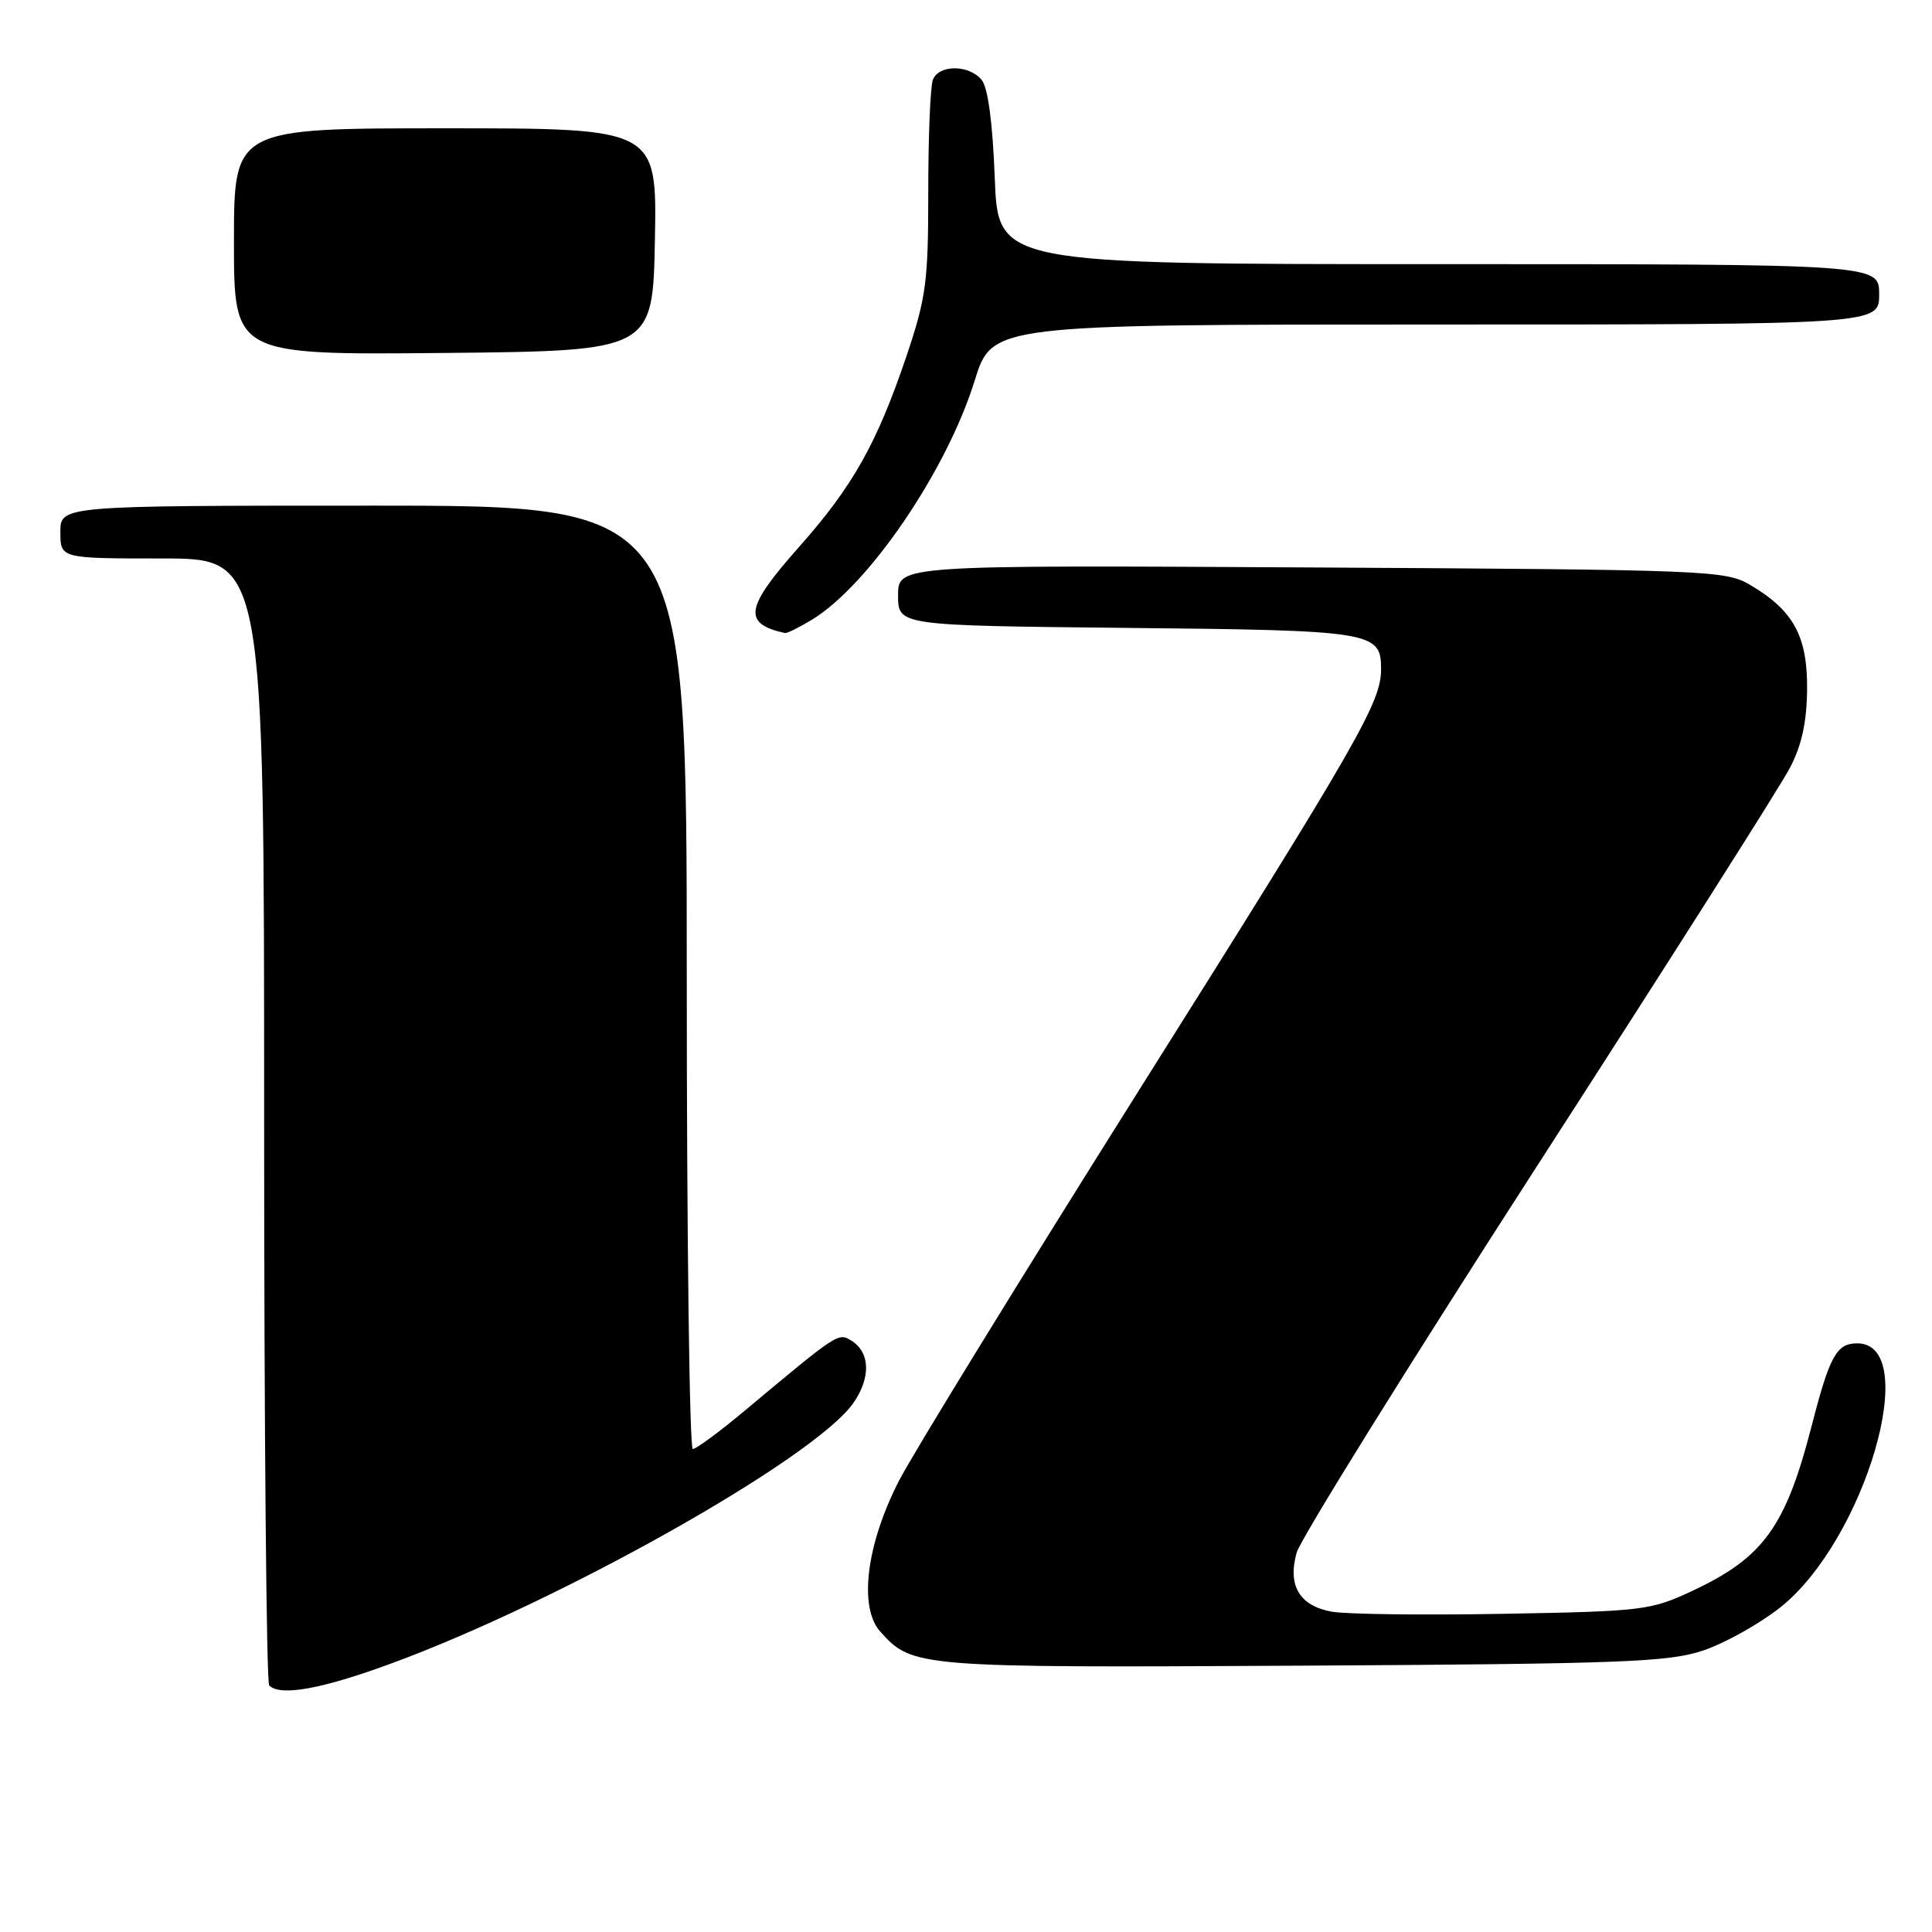 <?xml version="1.0" encoding="UTF-8" standalone="no"?>
<!DOCTYPE svg PUBLIC "-//W3C//DTD SVG 1.1//EN" "http://www.w3.org/Graphics/SVG/1.1/DTD/svg11.dtd" >
<svg xmlns="http://www.w3.org/2000/svg" xmlns:xlink="http://www.w3.org/1999/xlink" version="1.1" viewBox="0 0 256 256">
 <g >
 <path fill="currentColor"
d=" M 51.79 220.44 C 74.25 212.20 107.78 193.32 113.02 185.98 C 115.40 182.63 115.33 179.22 112.84 177.66 C 111.07 176.56 111.13 176.52 98.55 187.03 C 95.28 189.76 92.24 192.00 91.80 192.00 C 91.36 192.00 91.00 163.88 91.00 129.50 C 91.00 67.00 91.00 67.00 49.50 67.00 C 8.00 67.00 8.00 67.00 8.00 70.50 C 8.00 74.00 8.00 74.00 21.50 74.00 C 35.00 74.00 35.00 74.00 35.00 148.33 C 35.00 189.22 35.30 222.97 35.67 223.33 C 37.13 224.80 42.56 223.83 51.79 220.44 Z  M 225.68 218.70 C 228.54 217.74 233.12 215.18 235.87 213.01 C 247.12 204.11 254.74 178.00 246.09 178.00 C 243.36 178.00 242.45 179.64 240.07 188.88 C 236.62 202.30 233.67 206.39 224.24 210.80 C 218.74 213.38 217.70 213.51 199.16 213.84 C 188.52 214.03 178.28 213.90 176.42 213.55 C 172.18 212.76 170.60 210.09 171.81 205.74 C 172.30 203.96 186.71 180.79 203.83 154.25 C 220.95 127.72 235.96 104.09 237.17 101.75 C 238.74 98.76 239.41 95.68 239.45 91.33 C 239.51 84.30 237.64 80.88 231.90 77.50 C 228.63 75.58 226.40 75.49 173.75 75.19 C 119.00 74.88 119.00 74.88 119.00 78.88 C 119.00 82.89 119.00 82.89 149.35 83.20 C 181.93 83.52 183.00 83.70 183.00 88.65 C 183.00 93.07 180.15 98.04 151.27 143.91 C 135.49 168.99 121.02 192.52 119.12 196.21 C 114.80 204.62 113.76 212.95 116.62 216.17 C 120.88 220.94 121.42 220.99 172.50 220.71 C 215.02 220.47 221.09 220.24 225.68 218.70 Z  M 107.61 82.10 C 115.13 77.51 125.45 62.35 129.14 50.46 C 131.46 43.00 131.46 43.00 190.23 43.00 C 249.00 43.00 249.00 43.00 249.00 39.00 C 249.00 35.00 249.00 35.00 190.63 35.00 C 132.25 35.00 132.25 35.00 131.81 23.58 C 131.53 16.21 130.91 11.60 130.07 10.58 C 128.37 8.54 124.39 8.54 123.61 10.58 C 123.27 11.45 123.00 18.12 123.00 25.39 C 123.00 37.39 122.73 39.43 120.07 47.31 C 116.18 58.79 112.98 64.47 105.89 72.46 C 98.72 80.54 98.37 82.62 104.00 83.88 C 104.28 83.94 105.90 83.14 107.61 82.10 Z  M 86.78 31.75 C 87.05 17.00 87.05 17.00 59.03 17.00 C 31.00 17.00 31.00 17.00 31.00 32.02 C 31.00 47.03 31.00 47.03 58.75 46.77 C 86.50 46.50 86.50 46.50 86.78 31.75 Z "/>
</g>
</svg>